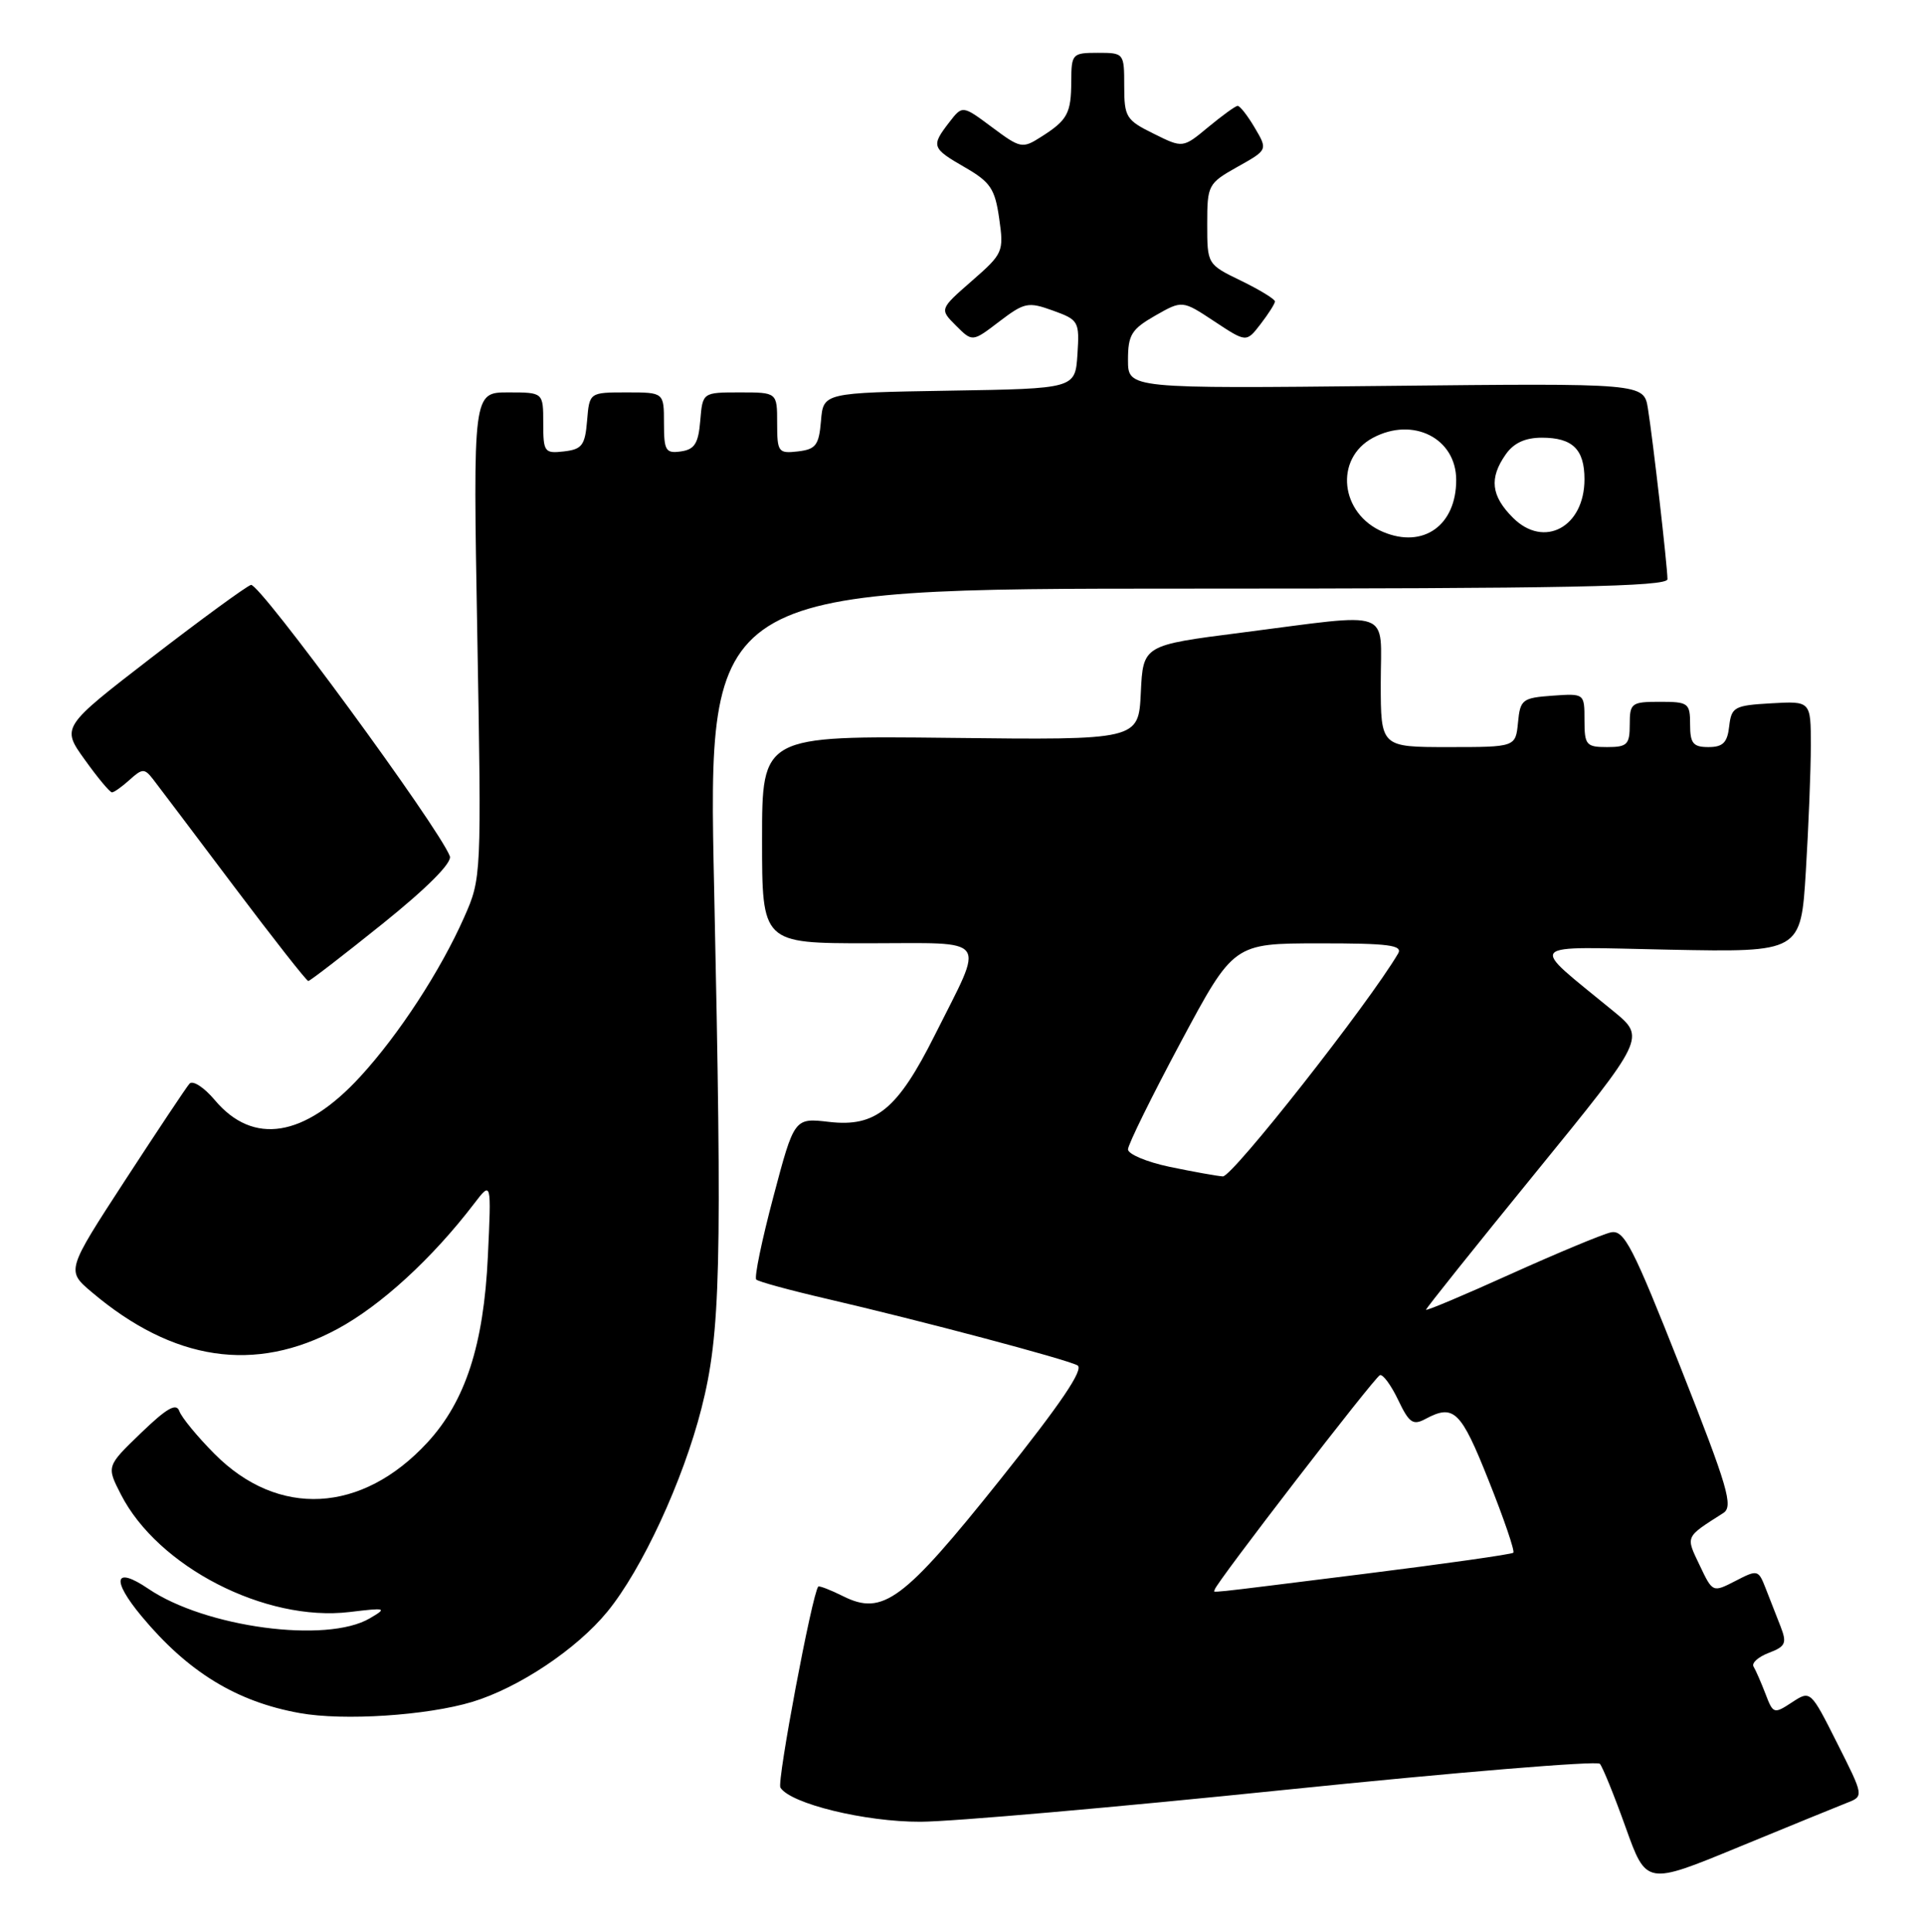 <?xml version="1.0" encoding="UTF-8" standalone="no"?>
<!DOCTYPE svg PUBLIC "-//W3C//DTD SVG 1.1//EN" "http://www.w3.org/Graphics/SVG/1.1/DTD/svg11.dtd" >
<svg xmlns="http://www.w3.org/2000/svg" xmlns:xlink="http://www.w3.org/1999/xlink" version="1.1" viewBox="0 0 255 256">
 <g >
 <path fill="currentColor"
d=" M 244.77 238.91 C 247.04 238.03 247.04 238.03 243.50 231.01 C 239.96 223.98 239.96 223.98 237.50 225.59 C 235.11 227.16 235.00 227.12 233.99 224.46 C 233.41 222.95 232.70 221.33 232.41 220.85 C 232.12 220.38 233.03 219.56 234.43 219.03 C 236.66 218.18 236.85 217.75 235.99 215.53 C 235.44 214.14 234.56 211.86 234.01 210.47 C 233.05 208.01 232.94 207.98 230.01 209.50 C 226.99 211.05 226.99 211.05 225.27 207.43 C 223.40 203.52 223.30 203.75 228.40 200.50 C 229.76 199.63 229.02 197.12 222.73 181.19 C 216.38 165.12 215.26 162.94 213.50 163.31 C 212.40 163.55 206.44 166.03 200.25 168.82 C 194.06 171.62 189.00 173.75 189.00 173.56 C 189.00 173.37 195.55 165.18 203.55 155.36 C 218.10 137.50 218.10 137.50 213.84 134.00 C 202.46 124.65 201.72 125.46 221.28 125.85 C 238.68 126.19 238.68 126.19 239.34 115.44 C 239.70 109.53 240.00 102.04 240.00 98.79 C 240.00 92.90 240.00 92.90 234.75 93.20 C 229.85 93.48 229.48 93.69 229.18 96.25 C 228.94 98.41 228.35 99.00 226.43 99.00 C 224.40 99.00 224.00 98.51 224.00 96.00 C 224.00 93.17 223.78 93.00 220.00 93.00 C 216.22 93.00 216.00 93.17 216.00 96.00 C 216.00 98.67 215.67 99.00 213.00 99.00 C 210.23 99.00 210.00 98.73 210.00 95.44 C 210.00 91.89 210.00 91.89 205.75 92.19 C 201.76 92.48 201.48 92.70 201.19 95.75 C 200.87 99.00 200.87 99.00 191.94 99.00 C 183.00 99.00 183.00 99.00 183.00 90.50 C 183.00 80.52 184.93 81.22 164.50 83.84 C 151.50 85.50 151.50 85.50 151.20 91.79 C 150.90 98.07 150.90 98.07 125.95 97.78 C 101.00 97.50 101.00 97.50 101.00 111.25 C 101.00 125.00 101.00 125.00 115.07 125.00 C 131.39 125.00 130.56 123.86 123.91 137.14 C 118.97 147.01 116.08 149.39 109.89 148.67 C 105.27 148.13 105.27 148.13 102.50 158.59 C 100.97 164.35 99.95 169.28 100.23 169.56 C 100.50 169.84 104.73 170.99 109.61 172.12 C 122.10 175.02 141.25 180.10 142.80 180.93 C 143.70 181.42 140.64 185.95 132.56 196.07 C 119.74 212.12 117.01 214.15 111.76 211.53 C 110.06 210.68 108.57 210.11 108.45 210.25 C 107.65 211.14 102.95 236.10 103.43 236.88 C 104.75 239.02 114.68 241.44 122.00 241.41 C 126.12 241.40 147.92 239.49 170.43 237.17 C 192.94 234.86 211.67 233.31 212.04 233.73 C 212.41 234.15 213.95 237.94 215.46 242.16 C 218.20 249.81 218.20 249.81 230.35 244.80 C 237.03 242.05 243.52 239.40 244.77 238.91 Z  M 62.58 225.53 C 68.73 223.67 76.42 218.55 80.49 213.58 C 85.09 207.97 90.53 196.22 92.97 186.63 C 95.51 176.68 95.72 167.88 94.65 117.75 C 93.79 78.00 93.79 78.00 157.40 78.00 C 207.61 78.00 221.00 77.74 221.00 76.75 C 220.99 75.01 219.07 58.23 218.41 54.14 C 217.87 50.78 217.87 50.78 183.68 51.14 C 149.50 51.50 149.50 51.50 149.50 47.70 C 149.50 44.38 149.96 43.63 153.10 41.83 C 156.70 39.78 156.70 39.78 160.95 42.59 C 165.19 45.39 165.19 45.39 167.07 42.95 C 168.11 41.60 168.97 40.25 168.98 39.95 C 168.99 39.65 166.97 38.41 164.50 37.21 C 160.00 35.03 160.00 35.02 160.00 29.70 C 160.00 24.52 160.11 24.30 164.01 22.11 C 168.03 19.86 168.03 19.86 166.30 16.93 C 165.35 15.32 164.33 14.01 164.03 14.03 C 163.74 14.04 161.99 15.31 160.14 16.84 C 156.77 19.64 156.77 19.64 152.89 17.71 C 149.25 15.92 149.00 15.51 149.00 11.40 C 149.00 7.04 148.97 7.00 145.50 7.00 C 142.12 7.00 142.00 7.13 141.98 10.75 C 141.97 15.04 141.49 15.92 137.95 18.16 C 135.51 19.72 135.23 19.66 131.48 16.86 C 127.56 13.94 127.56 13.94 125.80 16.22 C 123.38 19.36 123.48 19.64 127.89 22.18 C 131.27 24.13 131.87 25.02 132.43 28.96 C 133.06 33.36 132.95 33.61 128.80 37.23 C 124.52 40.97 124.52 40.97 126.70 43.15 C 128.88 45.33 128.88 45.33 132.45 42.60 C 135.78 40.07 136.27 39.97 139.56 41.16 C 142.97 42.39 143.08 42.59 142.80 46.97 C 142.50 51.50 142.50 51.50 125.81 51.77 C 109.12 52.05 109.12 52.05 108.81 55.77 C 108.54 59.00 108.13 59.54 105.75 59.82 C 103.15 60.12 103.00 59.91 103.00 56.07 C 103.00 52.00 103.00 52.00 98.06 52.00 C 93.12 52.00 93.12 52.00 92.81 55.75 C 92.56 58.76 92.06 59.56 90.25 59.82 C 88.23 60.11 88.00 59.72 88.00 56.07 C 88.00 52.00 88.00 52.00 83.06 52.00 C 78.12 52.00 78.12 52.00 77.81 55.75 C 77.54 59.01 77.14 59.54 74.75 59.82 C 72.15 60.12 72.00 59.91 72.00 56.07 C 72.00 52.00 72.00 52.00 67.35 52.00 C 62.69 52.00 62.69 52.00 63.26 84.18 C 63.82 116.17 63.81 116.38 61.52 121.55 C 58.39 128.62 52.86 137.11 47.74 142.68 C 40.34 150.73 33.55 151.82 28.47 145.78 C 27.05 144.09 25.54 143.11 25.11 143.61 C 24.68 144.10 20.84 149.87 16.56 156.44 C 8.79 168.38 8.79 168.38 12.15 171.22 C 22.96 180.38 33.80 182.00 44.72 176.11 C 50.49 173.00 57.29 166.76 62.84 159.50 C 65.13 156.50 65.13 156.50 64.66 166.50 C 64.11 178.23 61.68 185.69 56.65 191.15 C 47.96 200.57 36.86 201.16 28.42 192.65 C 26.15 190.37 24.06 187.82 23.77 187.00 C 23.38 185.87 22.11 186.59 18.68 189.90 C 14.11 194.30 14.11 194.30 16.02 198.03 C 20.91 207.62 35.17 214.95 46.32 213.62 C 51.21 213.03 51.36 213.08 49.00 214.46 C 43.29 217.81 27.20 215.66 19.65 210.53 C 15.16 207.49 14.71 209.30 18.75 214.16 C 24.90 221.56 31.35 225.51 39.73 227.01 C 45.55 228.06 56.55 227.34 62.58 225.53 Z  M 50.71 122.41 C 56.62 117.66 59.95 114.31 59.62 113.46 C 58.15 109.62 34.34 77.15 33.26 77.51 C 32.58 77.74 26.65 82.08 20.08 87.14 C 8.13 96.36 8.13 96.36 11.24 100.68 C 12.94 103.06 14.56 105.00 14.84 105.00 C 15.12 105.00 16.17 104.25 17.19 103.33 C 18.86 101.82 19.15 101.81 20.27 103.24 C 20.94 104.11 25.76 110.48 30.97 117.41 C 36.18 124.33 40.63 130.00 40.86 130.00 C 41.08 130.00 45.52 126.58 50.71 122.41 Z  M 161.00 210.64 C 161.00 209.97 182.17 182.50 182.89 182.23 C 183.29 182.08 184.37 183.56 185.31 185.52 C 186.76 188.57 187.28 188.92 188.93 188.03 C 192.69 186.02 193.62 186.93 197.30 196.19 C 199.32 201.24 200.79 205.55 200.57 205.76 C 200.36 205.97 191.48 207.23 180.84 208.56 C 158.37 211.36 161.00 211.09 161.00 210.64 Z  M 155.00 154.62 C 151.97 153.98 149.50 152.94 149.50 152.31 C 149.50 151.68 152.65 145.29 156.50 138.09 C 163.50 125.02 163.50 125.02 174.80 125.01 C 184.05 125.00 185.95 125.25 185.30 126.36 C 181.37 133.03 163.32 155.98 162.07 155.89 C 161.21 155.83 158.03 155.25 155.00 154.62 Z  M 183.31 70.49 C 177.61 68.09 176.81 60.78 181.96 58.02 C 187.27 55.18 193.00 58.07 193.00 63.61 C 193.00 69.63 188.64 72.73 183.31 70.49 Z  M 200.52 68.61 C 197.62 65.71 197.35 63.37 199.56 60.22 C 200.62 58.70 202.14 58.00 204.36 58.00 C 208.42 58.00 210.00 59.54 210.00 63.51 C 210.00 69.85 204.64 72.73 200.52 68.61 Z "/>
</g>
</svg>
